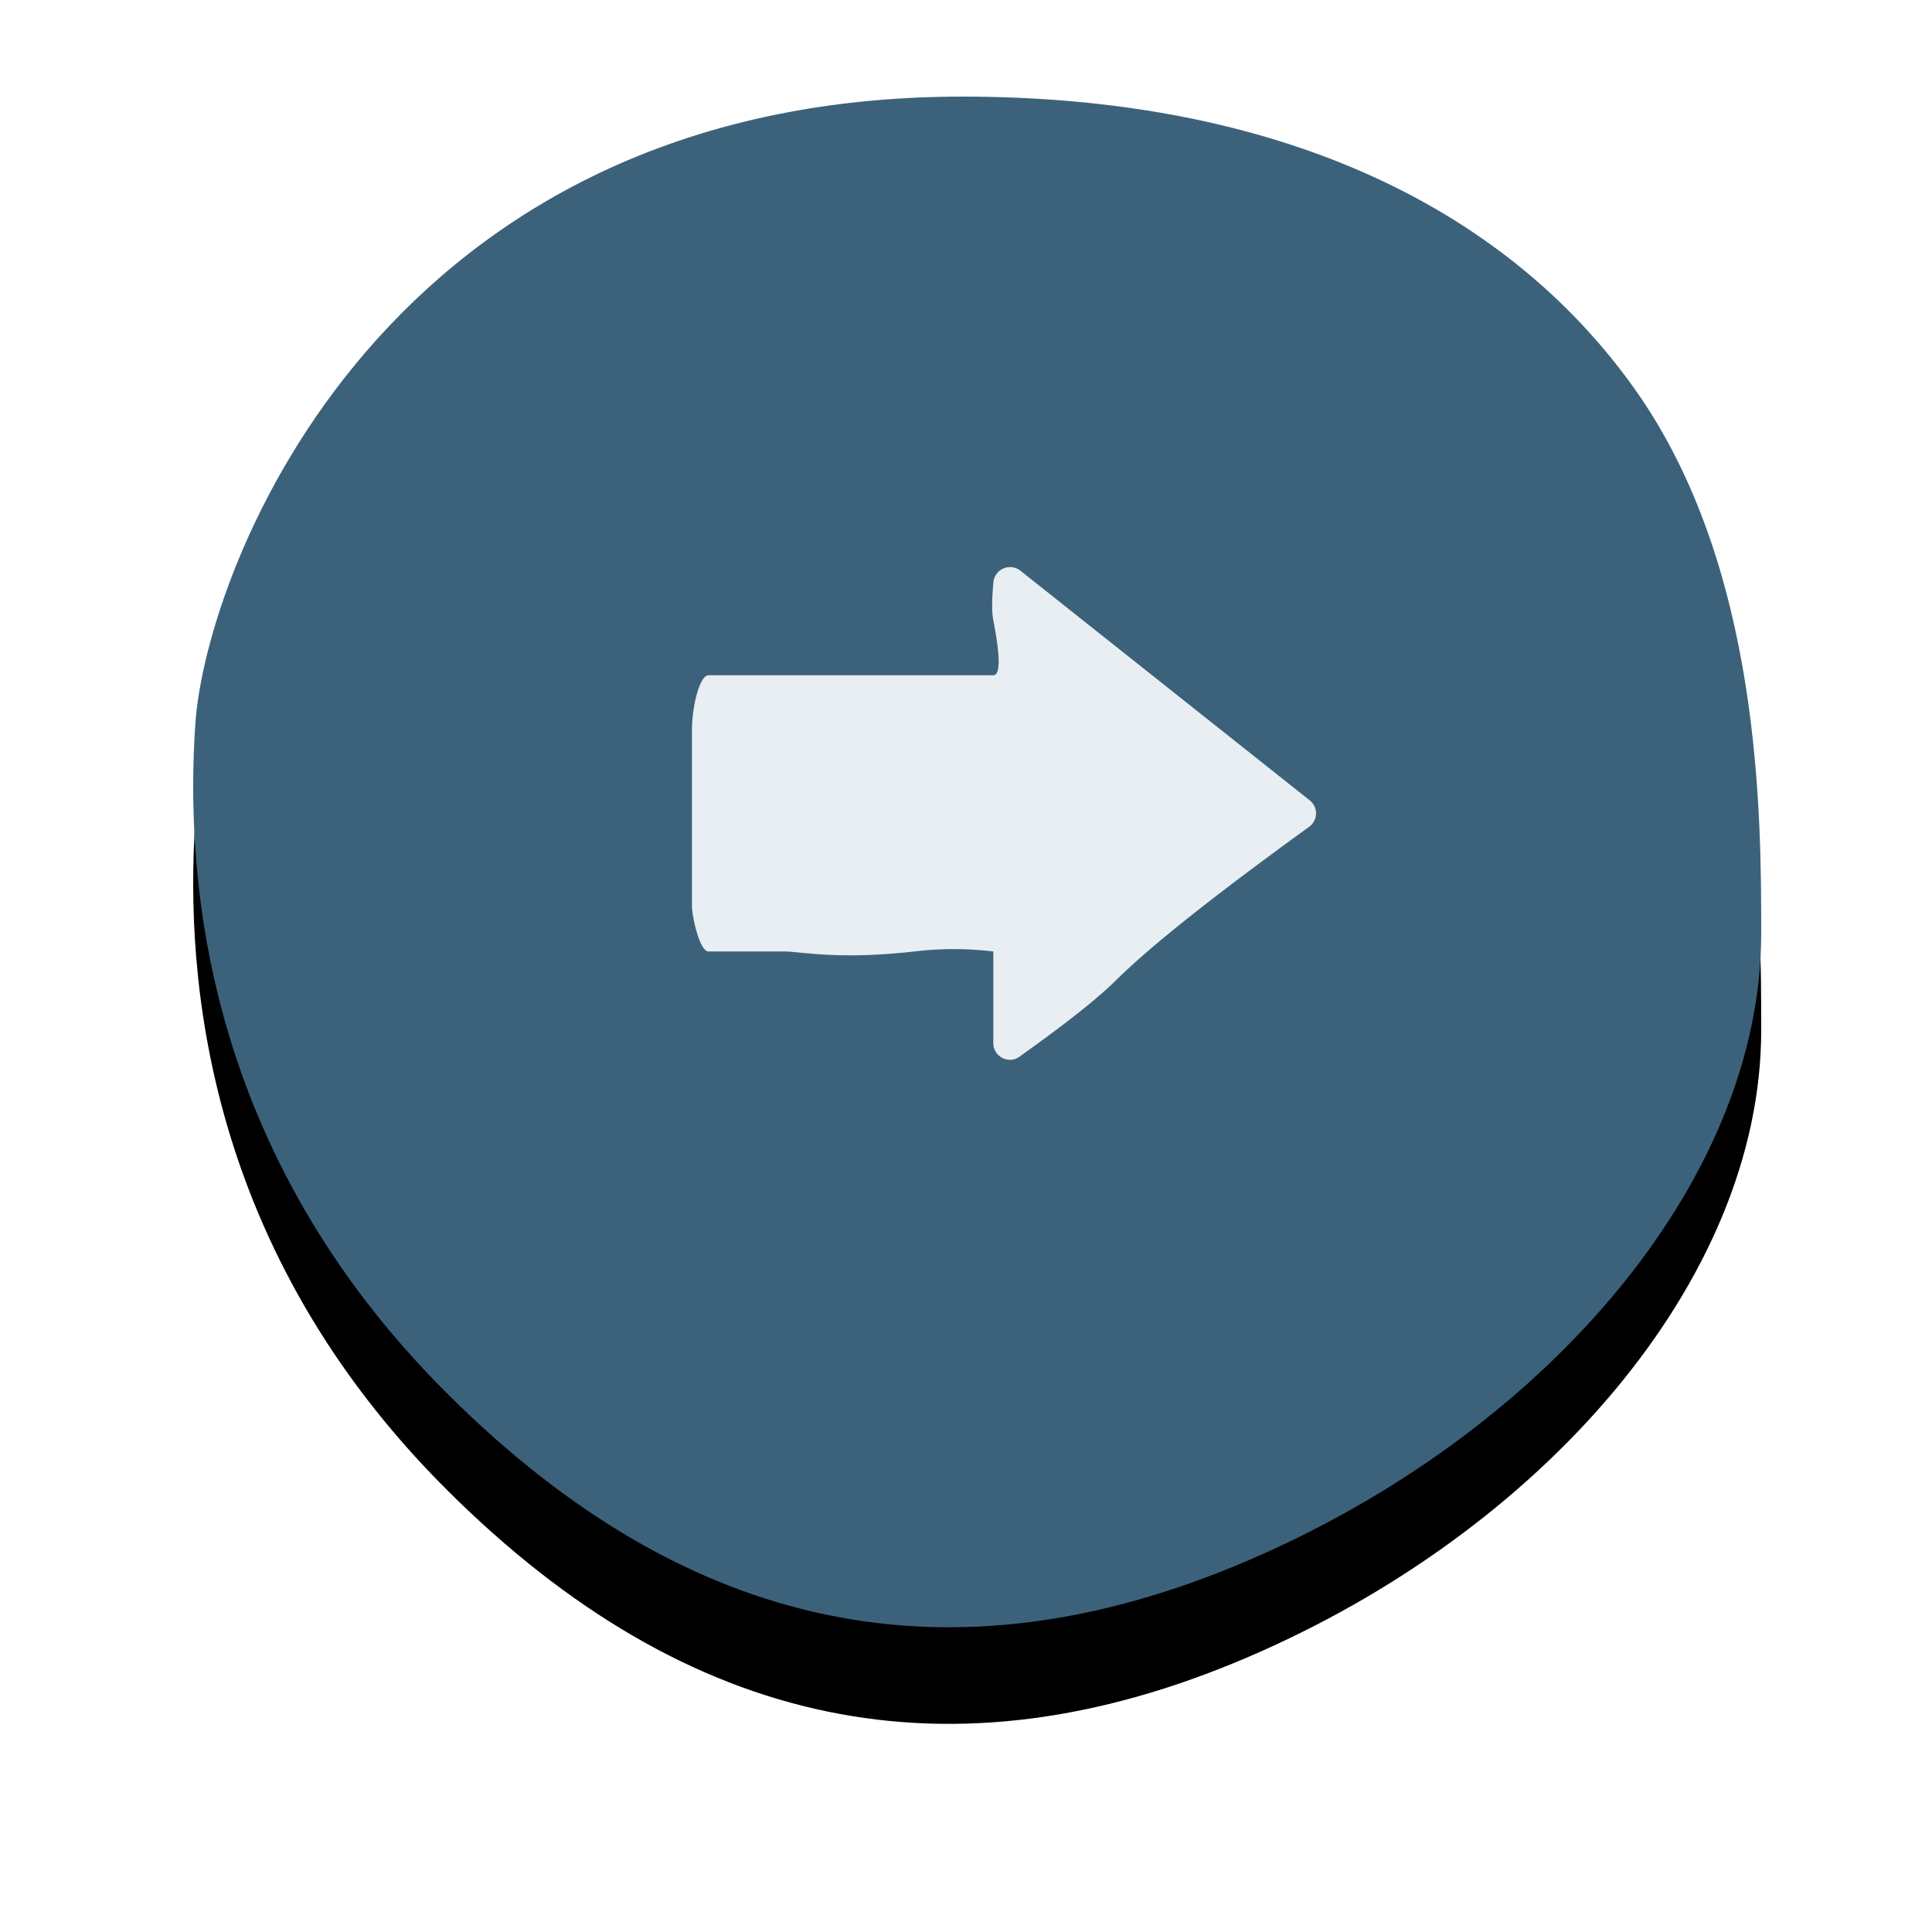 <svg xmlns="http://www.w3.org/2000/svg" xmlns:xlink="http://www.w3.org/1999/xlink" width="60" height="60" viewBox="0 0 60 60">
    <defs>
        <path id="b" d="M.065 19.494C.391 14.621 5.94 0 23.891 0c9.54 0 16.753 3.265 20.888 9.097 3.917 5.524 3.917 13.242 3.917 16.895 0 7.798-6.854 15.595-15.993 19.494-9.139 3.899-17.298 2.275-24.805-5.198C.391 32.815-.262 24.368.065 19.494z"/>
        <filter id="a" width="143.1%" height="144.2%" x="-21.6%" y="-15.8%" filterUnits="objectBoundingBox">
            <feOffset dy="3" in="SourceAlpha" result="shadowOffsetOuter1"/>
            <feGaussianBlur in="shadowOffsetOuter1" result="shadowBlurOuter1" stdDeviation="3"/>
            <feColorMatrix in="shadowBlurOuter1" values="0 0 0 0 0 0 0 0 0 0 0 0 0 0 0 0 0 0 0.223 0"/>
        </filter>
    </defs>
    <g fill="none" fill-rule="evenodd">
        <g transform="translate(6 3)">
            <use fill="#000" filter="url(#a)" xlink:href="#b"/>
            <use fill="#3C627B" xlink:href="#b"/>
        </g>
        <path fill="#E8EEF2" d="M30.848 20.97H22.007c-.287 0-.517.991-.517 1.705v5.476c0 .284.23 1.398.517 1.398h2.34c.533 0 1.666.269 4.047 0a10.28 10.28 0 0 1 2.454 0v2.845c0 .423.498.696.862.386 1.399-.995 2.39-1.782 2.973-2.36 1.045-1.036 3.043-2.622 5.993-4.757a.516.516 0 0 0-.01-.814l-8.978-7.127a.519.519 0 0 0-.839.402c-.049.511-.049.893 0 1.144.22 1.134.22 1.702 0 1.702z"/>
    </g>
</svg>

